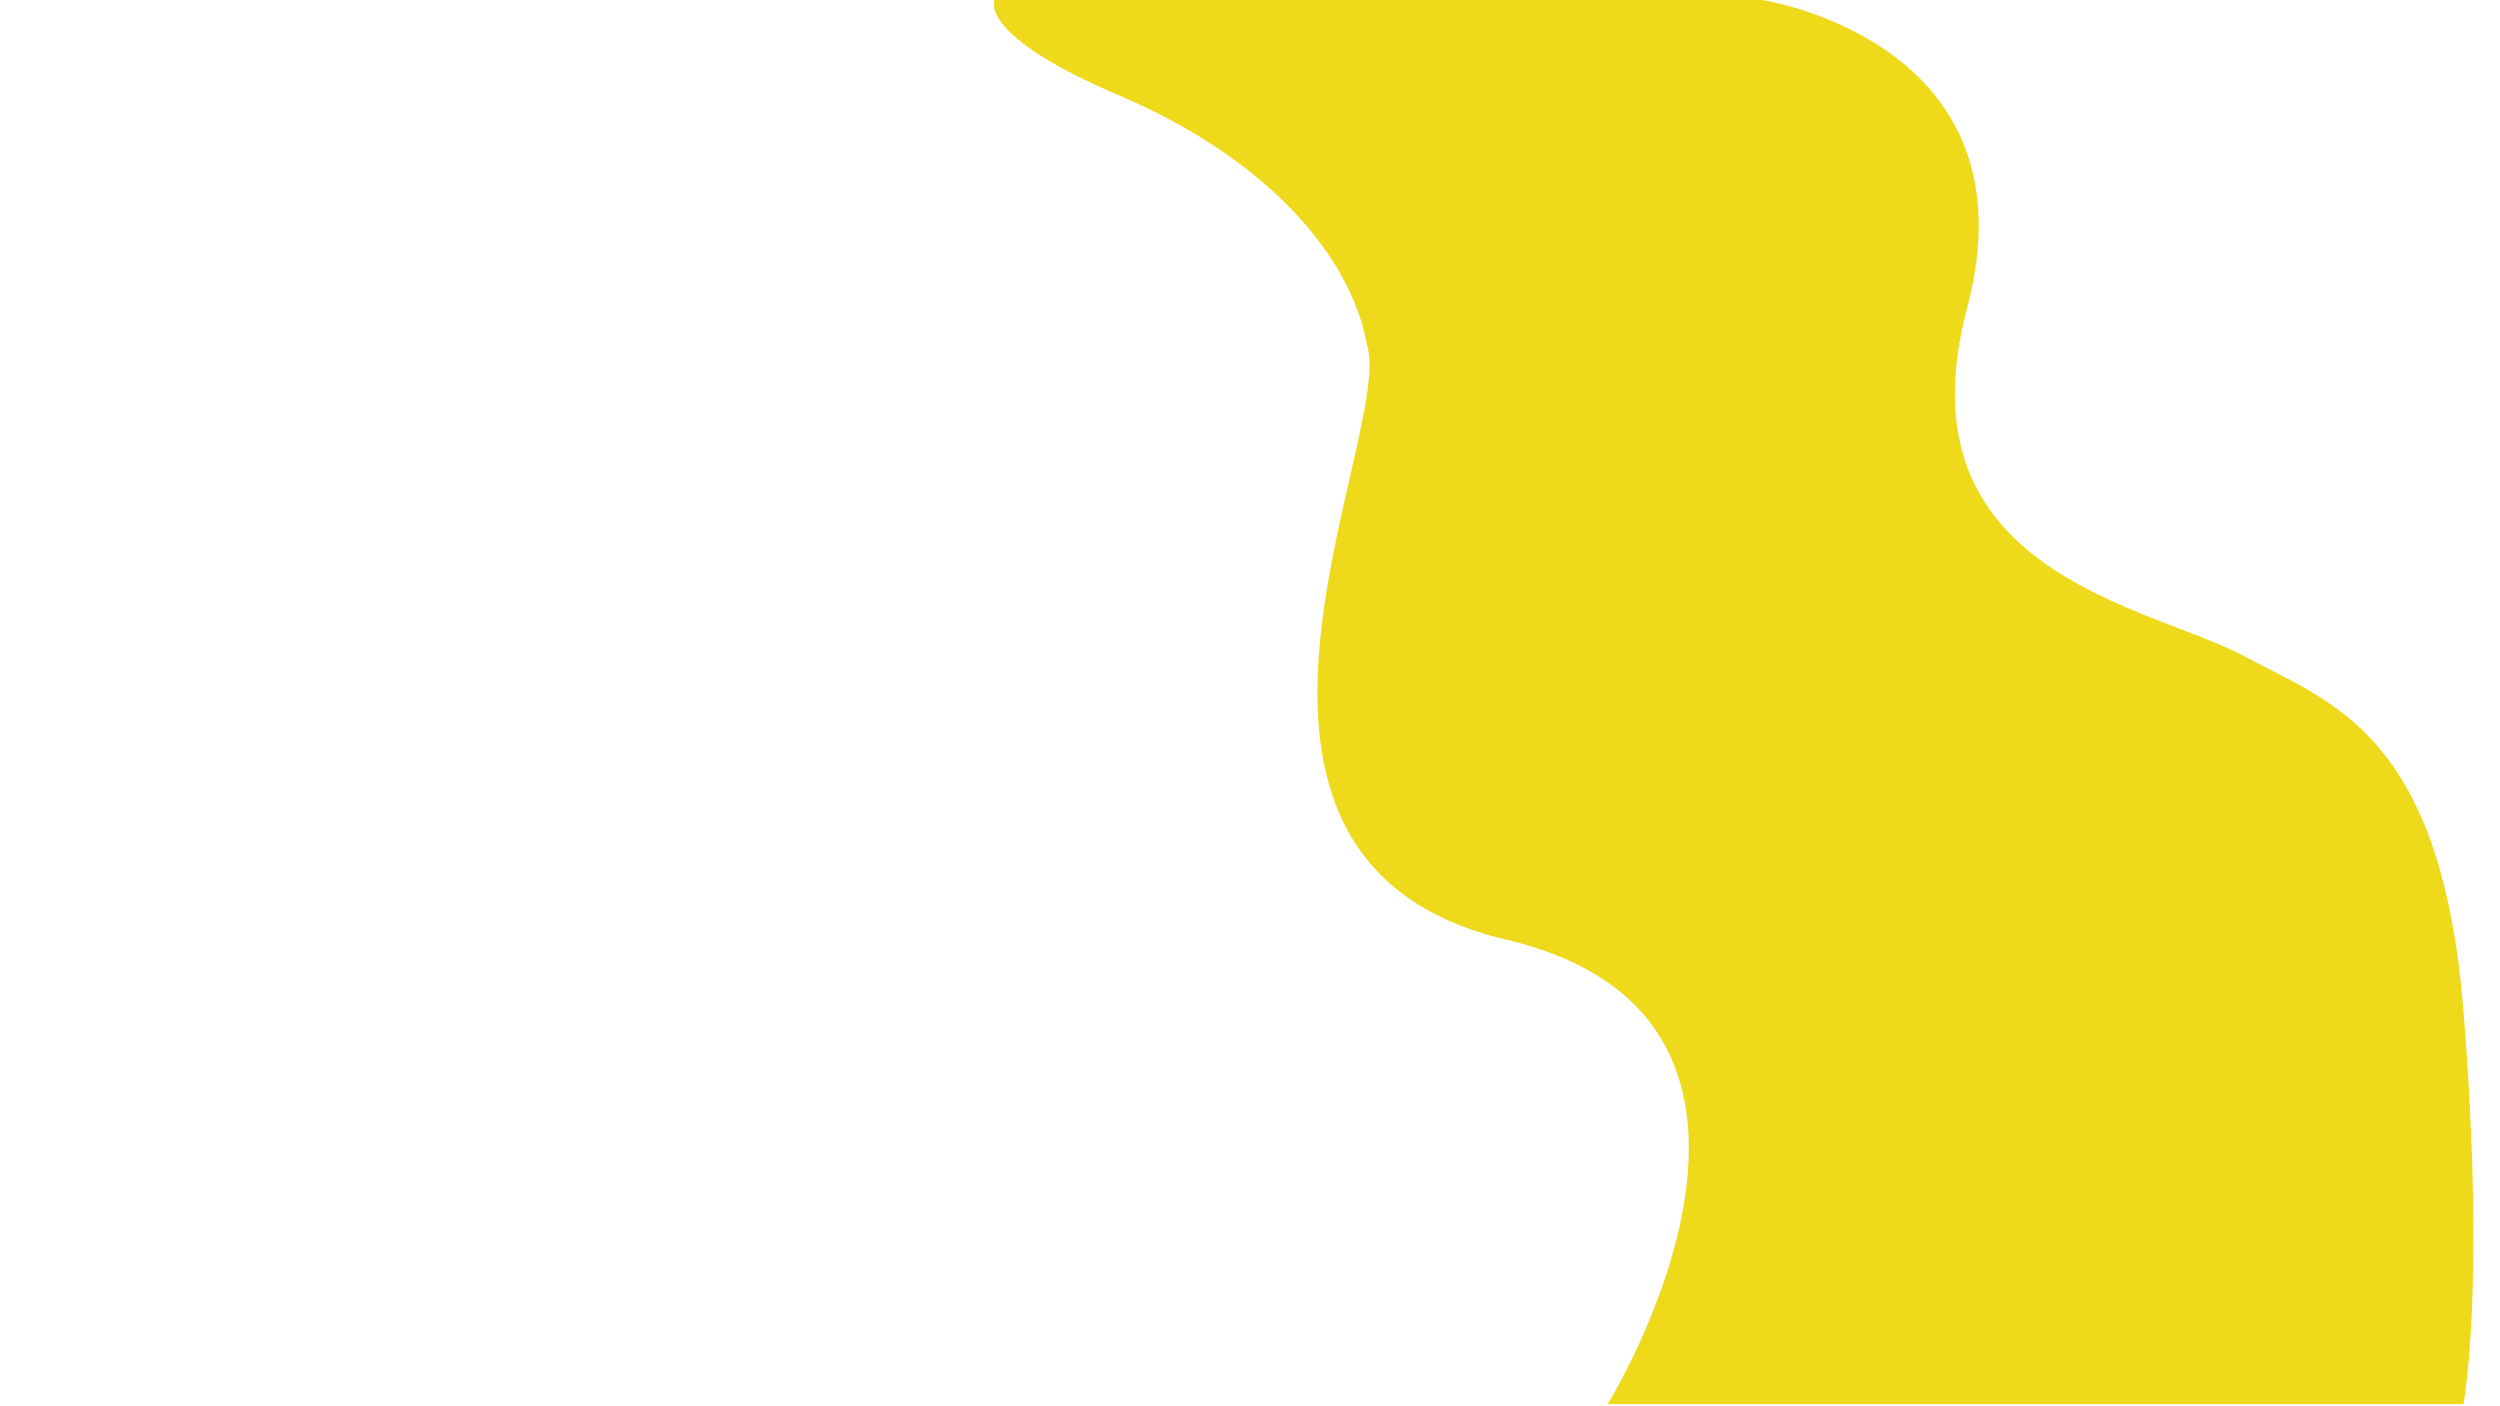 <svg xmlns="http://www.w3.org/2000/svg" xmlns:xlink="http://www.w3.org/1999/xlink" width="1920" height="1080" viewBox="0 0 1920 1080"><rect x="0" y="0" width="1920" height="1080" fill="#333333" stroke="none"/><defs><clipPath id="b"><rect width="1920" height="1080"/></clipPath></defs><g id="a" clip-path="url(#b)"><rect width="1920" height="1080" fill="#fff"/><path d="M1811.261,462s211.839,31.837,157.521,236.433S2109.31,926.778,2182.432,966.4c65.269,35.367,150.279,57.939,167.479,271.588s0,302.368,0,302.368H1692.668s182.87-295.125-77.855-356.685S1528.791,797.054,1507.988,727.4c-12.845-71.278-79.666-144.847-190.112-191.922S1221.916,462,1221.916,462" transform="translate(-458 -462)" fill="#eed91b"/></g></svg>